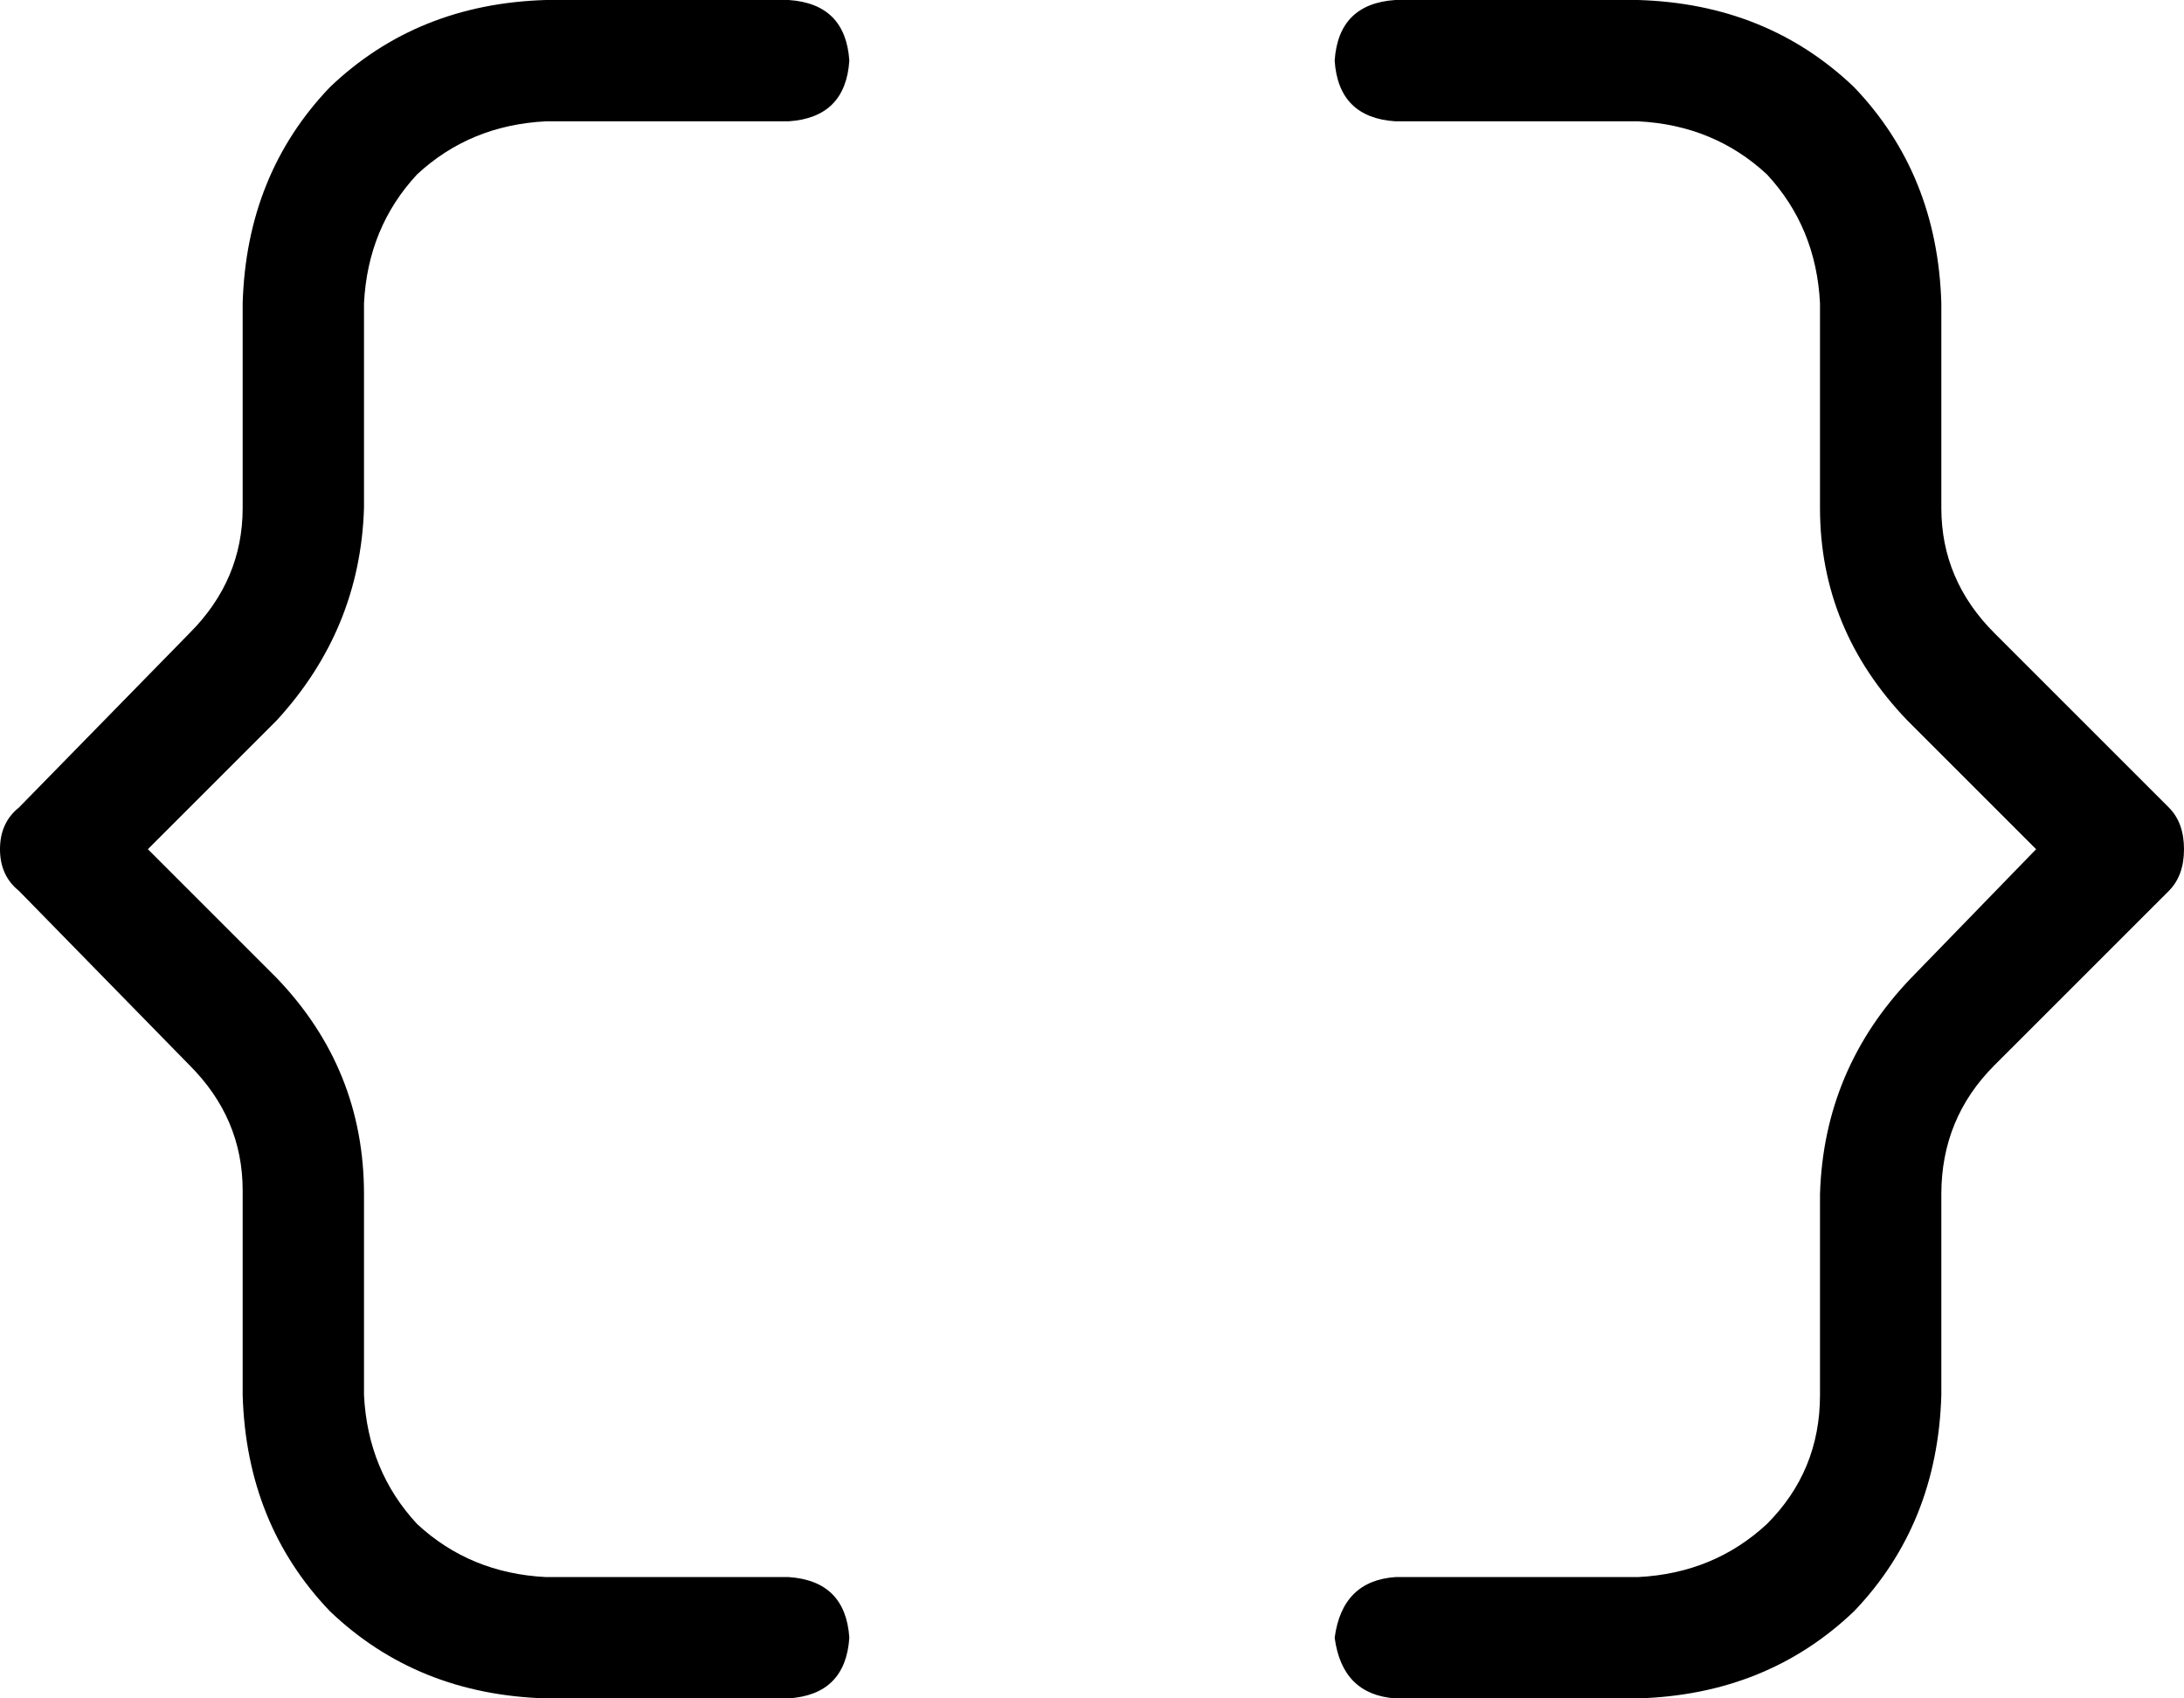 <svg xmlns="http://www.w3.org/2000/svg" viewBox="0 0 576 448">
  <path d="M 144 0 Q 110 1 87 23 L 87 23 L 87 23 Q 65 46 64 80 L 64 134 L 64 134 Q 64 153 50 167 L 5 213 L 5 213 Q 0 217 0 224 Q 0 231 5 235 L 50 281 L 50 281 Q 64 295 64 314 L 64 368 L 64 368 Q 65 402 87 425 Q 110 447 144 448 L 208 448 L 208 448 Q 223 447 224 432 Q 223 417 208 416 L 144 416 L 144 416 Q 124 415 110 402 Q 97 388 96 368 L 96 315 L 96 315 Q 96 282 73 258 L 39 224 L 39 224 L 73 190 L 73 190 Q 95 166 96 134 L 96 80 L 96 80 Q 97 60 110 46 Q 124 33 144 32 L 208 32 L 208 32 Q 223 31 224 16 Q 223 1 208 0 L 144 0 L 144 0 Z M 432 0 L 368 0 L 432 0 L 368 0 Q 353 1 352 16 Q 353 31 368 32 L 432 32 L 432 32 Q 452 33 466 46 Q 479 60 480 80 L 480 134 L 480 134 Q 480 166 503 190 L 537 224 L 537 224 L 504 258 L 504 258 Q 481 282 480 315 L 480 368 L 480 368 Q 480 388 466 402 Q 452 415 432 416 L 368 416 L 368 416 Q 354 417 352 432 Q 354 447 368 448 L 432 448 L 432 448 Q 466 447 489 425 Q 511 402 512 368 L 512 315 L 512 315 Q 512 295 526 281 L 572 235 L 572 235 Q 576 231 576 224 Q 576 217 572 213 L 526 167 L 526 167 Q 512 153 512 134 L 512 80 L 512 80 Q 511 46 489 23 Q 466 1 432 0 L 432 0 Z" />
</svg>